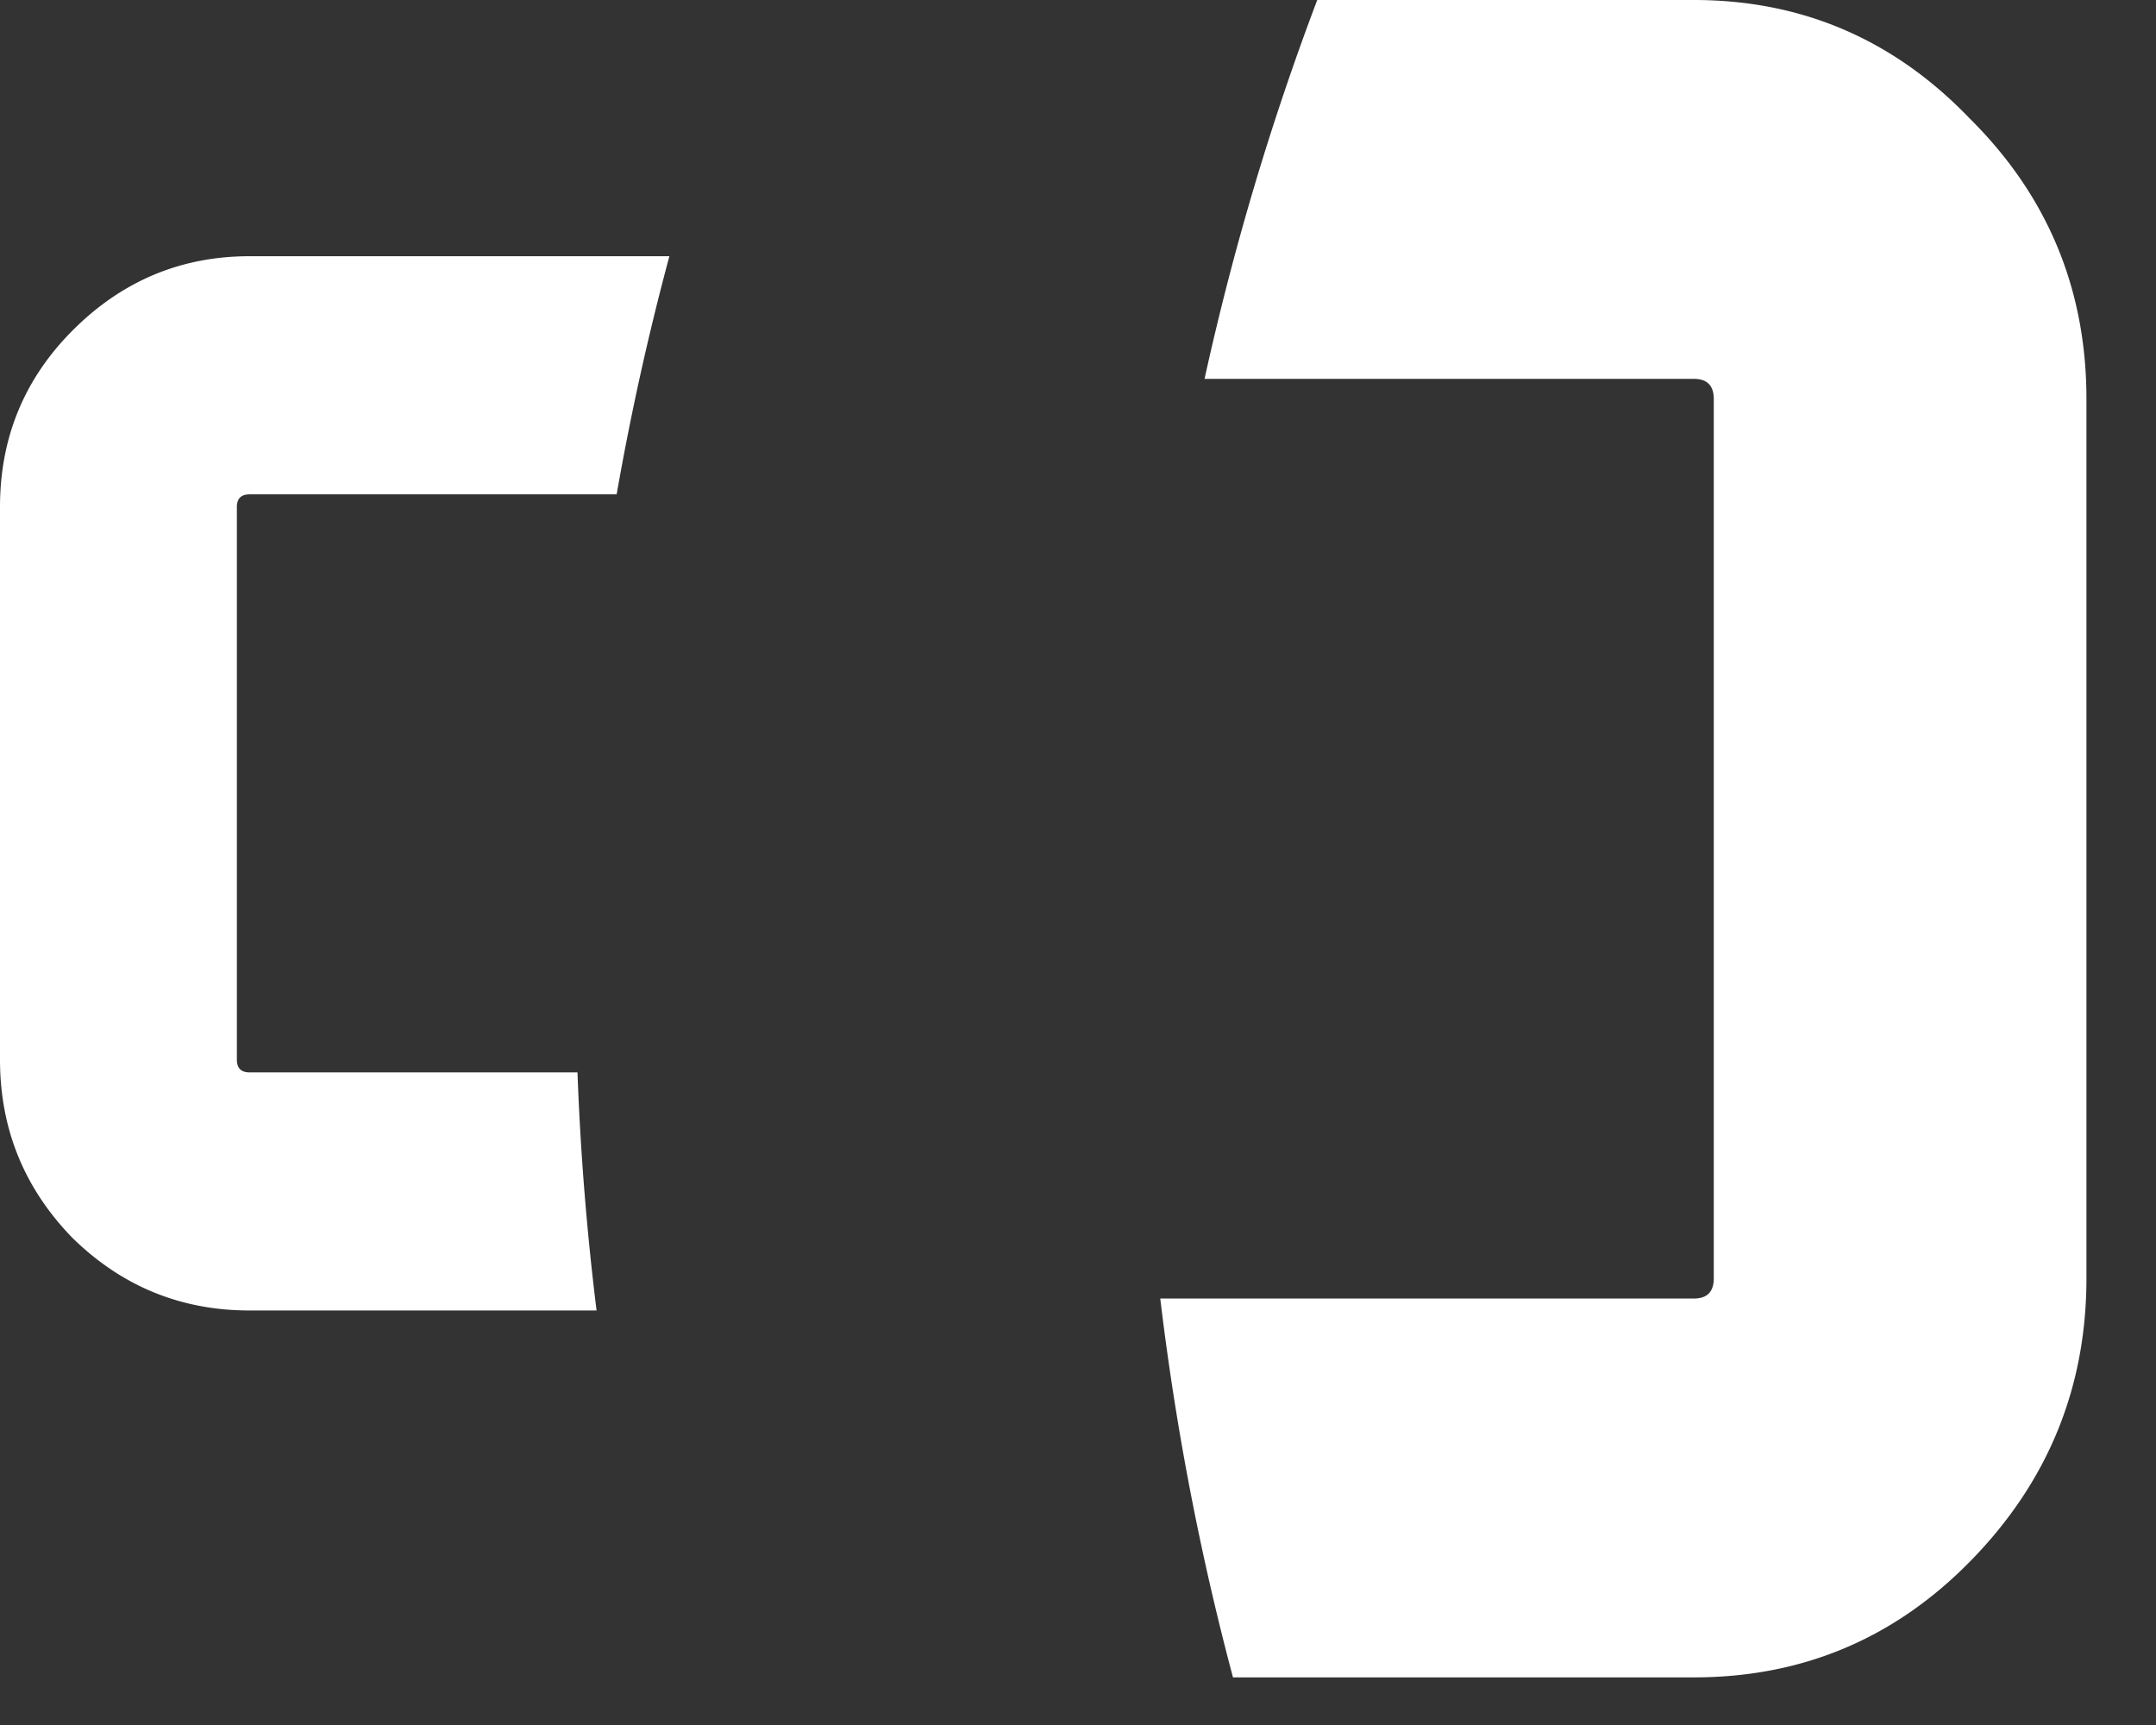 <svg fill="none" viewBox="0 0 150 120" xmlns="http://www.w3.org/2000/svg"><rect x="0" y="0" width="150" height="120" fill="#333333" stroke="none"/><path fill="#fff" fill-rule="evenodd" d="M85.783 116.687h32.065c7.521 0 13.921-2.682 19.198-8.047 5.41-5.499 8.115-12.071 8.115-19.716v-61.16c0-7.645-2.705-14.15-8.115-19.515C131.769 2.749 125.369 0 117.848 0H91.645a188.948 188.948 0 00-7.84 26.355h34.043c.924 0 1.386.47 1.386 1.409v61.16c0 .939-.462 1.408-1.386 1.408H80.723a189.684 189.684 0 005.06 26.355zM46.571 17.824h-29.21c-4.781 0-8.89 1.728-12.33 5.184C1.678 26.38 0 30.468 0 35.274v38.44c0 4.805 1.677 8.936 5.032 12.392 3.438 3.372 7.548 5.058 12.328 5.058h24.145A191.913 191.913 0 0140.177 74.6H17.36c-.587 0-.88-.295-.88-.885v-38.44c0-.59.293-.885.88-.885h25.543a189.305 189.305 0 013.668-16.565zm233.057" clip-rule="evenodd"></path></svg>